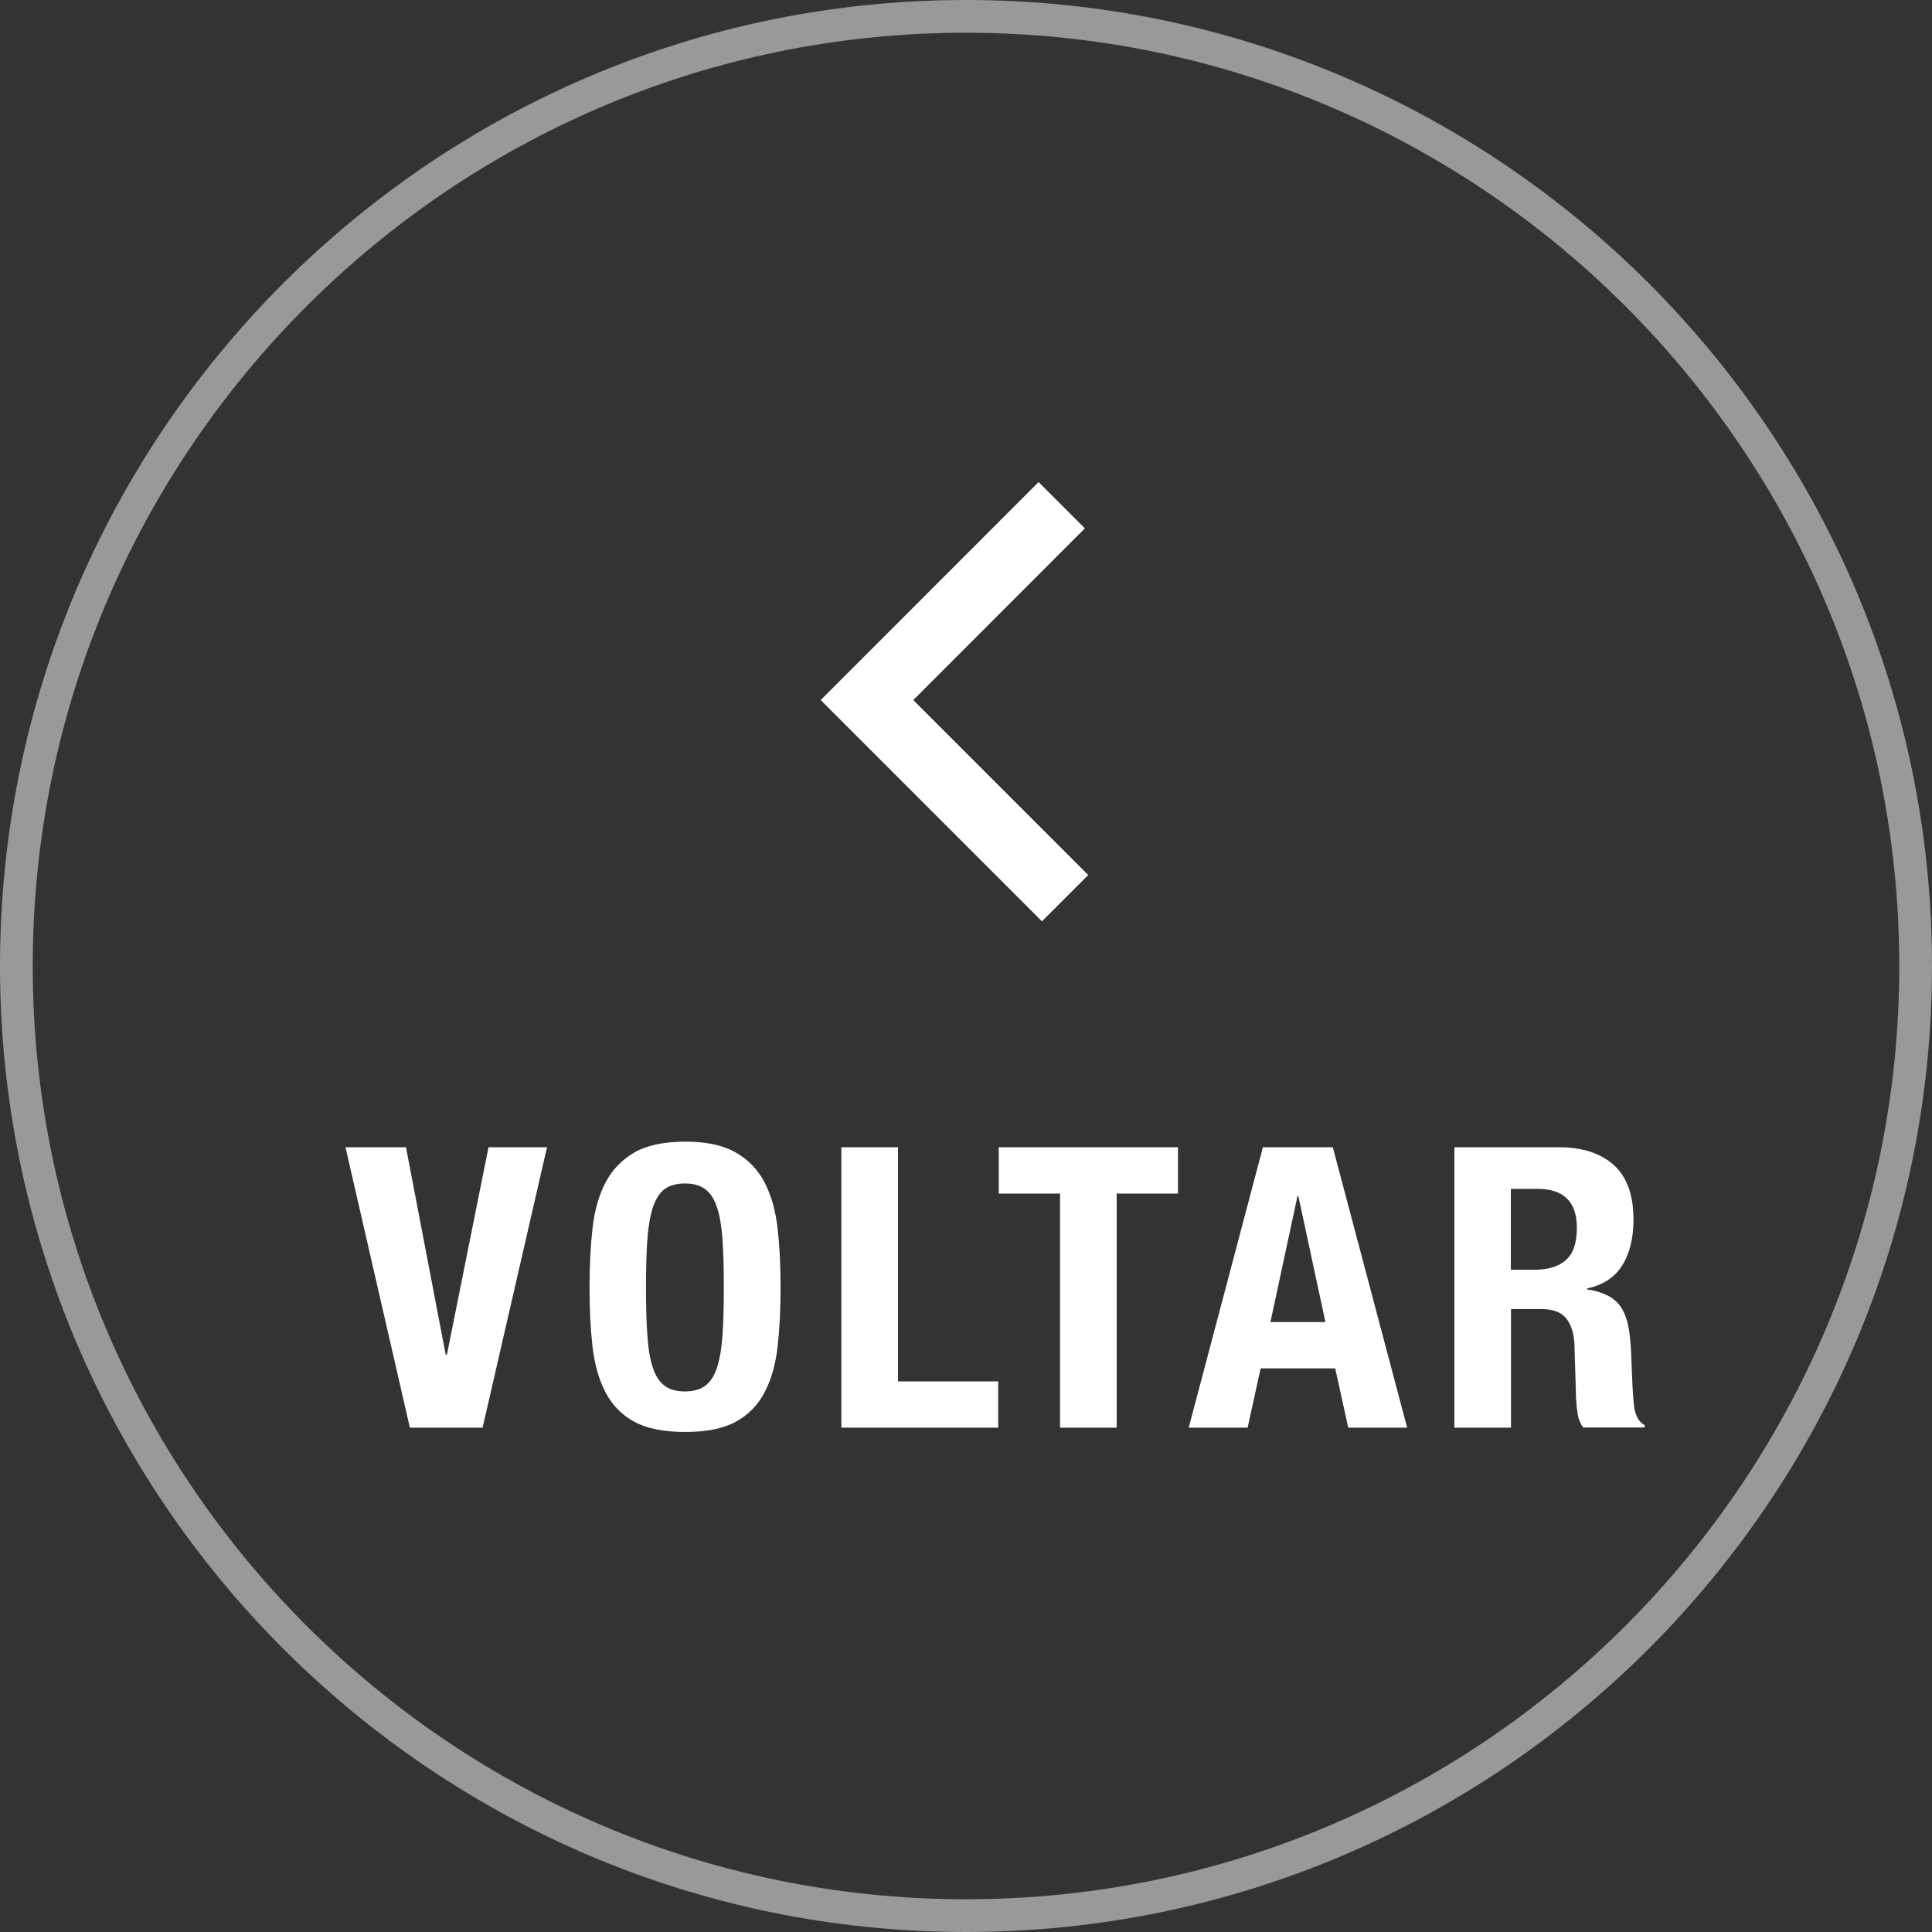 <?xml version="1.0" encoding="utf-8"?>
<!-- Generator: Adobe Illustrator 18.1.1, SVG Export Plug-In . SVG Version: 6.00 Build 0)  -->
<!DOCTYPE svg PUBLIC "-//W3C//DTD SVG 1.1//EN" "http://www.w3.org/Graphics/SVG/1.1/DTD/svg11.dtd">
<svg version="1.1" id="Capa_1" xmlns="http://www.w3.org/2000/svg" xmlns:xlink="http://www.w3.org/1999/xlink" x="0px" y="0px"
	 viewBox="0 0 1440 1440" enable-background="new 0 0 1440 1440" xml:space="preserve">
<rect x="0" y="0" width="1440" height="1440" fill="#333333" stroke="none"/>
<path opacity="0.5" fill="#FFFFFF" enable-background="new    " d="M720,1440C323,1440,0,1117,0,720S323,0,720,0s720,323,720,720
	S1117,1440,720,1440z M720,24.4c-383.5,0-695.6,312-695.6,695.6s312,695.6,695.6,695.6s695.6-312,695.6-695.6S1103.5,24.4,720,24.4
	L720,24.4z"/>
<path fill="#FFFFFF" d="M776.6,686.7L611.7,521.8l162.4-162.5l34.5,34.5l-127.9,128l130.4,130.4"/>
<g>
	<path fill="#FFFFFF" d="M302.6,855.1l29.6,154.6h0.9l31-154.6h43.6l-48,209h-54.2l-48-209H302.6z M439.4,959.6
		c0-15.8,0.7-30.4,2.2-43.8c1.5-13.4,4.7-24.8,9.7-34.4c5-9.5,12.2-17,21.5-22.4c9.4-5.4,22-8,37.8-8.1c15.8,0,28.4,2.7,37.8,8.1
		c9.4,5.4,16.5,12.8,21.5,22.4c5,9.6,8.2,21,9.7,34.4c1.5,13.3,2.2,27.9,2.2,43.8c0,16-0.7,30.6-2.2,43.9
		c-1.5,13.3-4.7,24.7-9.7,34.2c-5,9.6-12.1,16.9-21.5,22c-9.3,5.1-21.9,7.6-37.8,7.6c-15.8,0-28.4-2.5-37.8-7.6s-16.5-12.4-21.5-22
		c-5-9.5-8.2-21-9.7-34.2C440.1,990.2,439.4,975.6,439.4,959.6L439.4,959.6z M481.5,959.6c0,14,0.3,26,1,35.8c0.7,9.9,2,17.9,4.1,24
		c2,6.1,5,10.7,8.8,13.5c3.8,2.8,8.8,4.2,15.1,4.2c6.2,0,11.3-1.4,15.1-4.2c3.8-2.8,6.7-7.3,8.8-13.5c2-6.1,3.4-14.1,4.1-24
		c0.7-9.9,1-21.8,1-35.8c0-14.1-0.3-26-1-35.7c-0.7-9.8-2-17.8-4.1-24c-2-6.2-5-10.8-8.8-13.6s-8.8-4.2-15.1-4.2
		c-6.2,0-11.3,1.4-15.1,4.2c-3.8,2.8-6.7,7.4-8.8,13.6c-2,6.2-3.4,14.3-4.1,24S481.5,945.5,481.5,959.6L481.5,959.6z M627.1,1064.1
		v-209h42.2v174.5H744v34.5H627.1z M878,855.1v34.5h-45.7v174.5h-42.2V889.6h-45.7v-34.5H878z M1048.8,1064.1h-43.9l-9.7-44.2h-55.6
		l-9.7,44.2H886l55.3-209h52.1L1048.8,1064.1L1048.8,1064.1z M967.7,891.4h-0.6l-20.2,94h41L967.7,891.4z M1084,855.1h77.9
		c17.6,0,31.2,4.5,41,13.3c9.8,8.9,14.6,22.4,14.6,40.5c0,14-2.8,25.5-8.5,34.4c-5.6,8.9-14.4,14.6-26.3,17.1v0.6
		c10.5,1.5,18.2,5,23.1,10.2c4.9,5.3,7.9,13.8,9.1,25.5c0.4,3.9,0.7,8.1,0.9,12.7c0.2,4.6,0.4,9.7,0.6,15.3
		c0.4,11.1,1,19.6,1.8,25.5c1.2,5.8,3.7,9.8,7.6,12v1.8H1180c-2.1-2.9-3.5-6.3-4.1-10.1c-0.6-3.8-1-7.7-1.2-11.8l-1.2-40.1
		c-0.4-8.2-2.4-14.6-6.1-19.3s-9.9-7-18.7-7h-22.5v88.4H1084V855.1z M1126.2,946.4h17.5c10.2,0,18-2.4,23.4-7.2
		c5.5-4.8,8.2-12.8,8.2-24.1c0-19.3-9.8-29-29.3-29h-19.9v60.3H1126.2z"/>
</g>
</svg>
